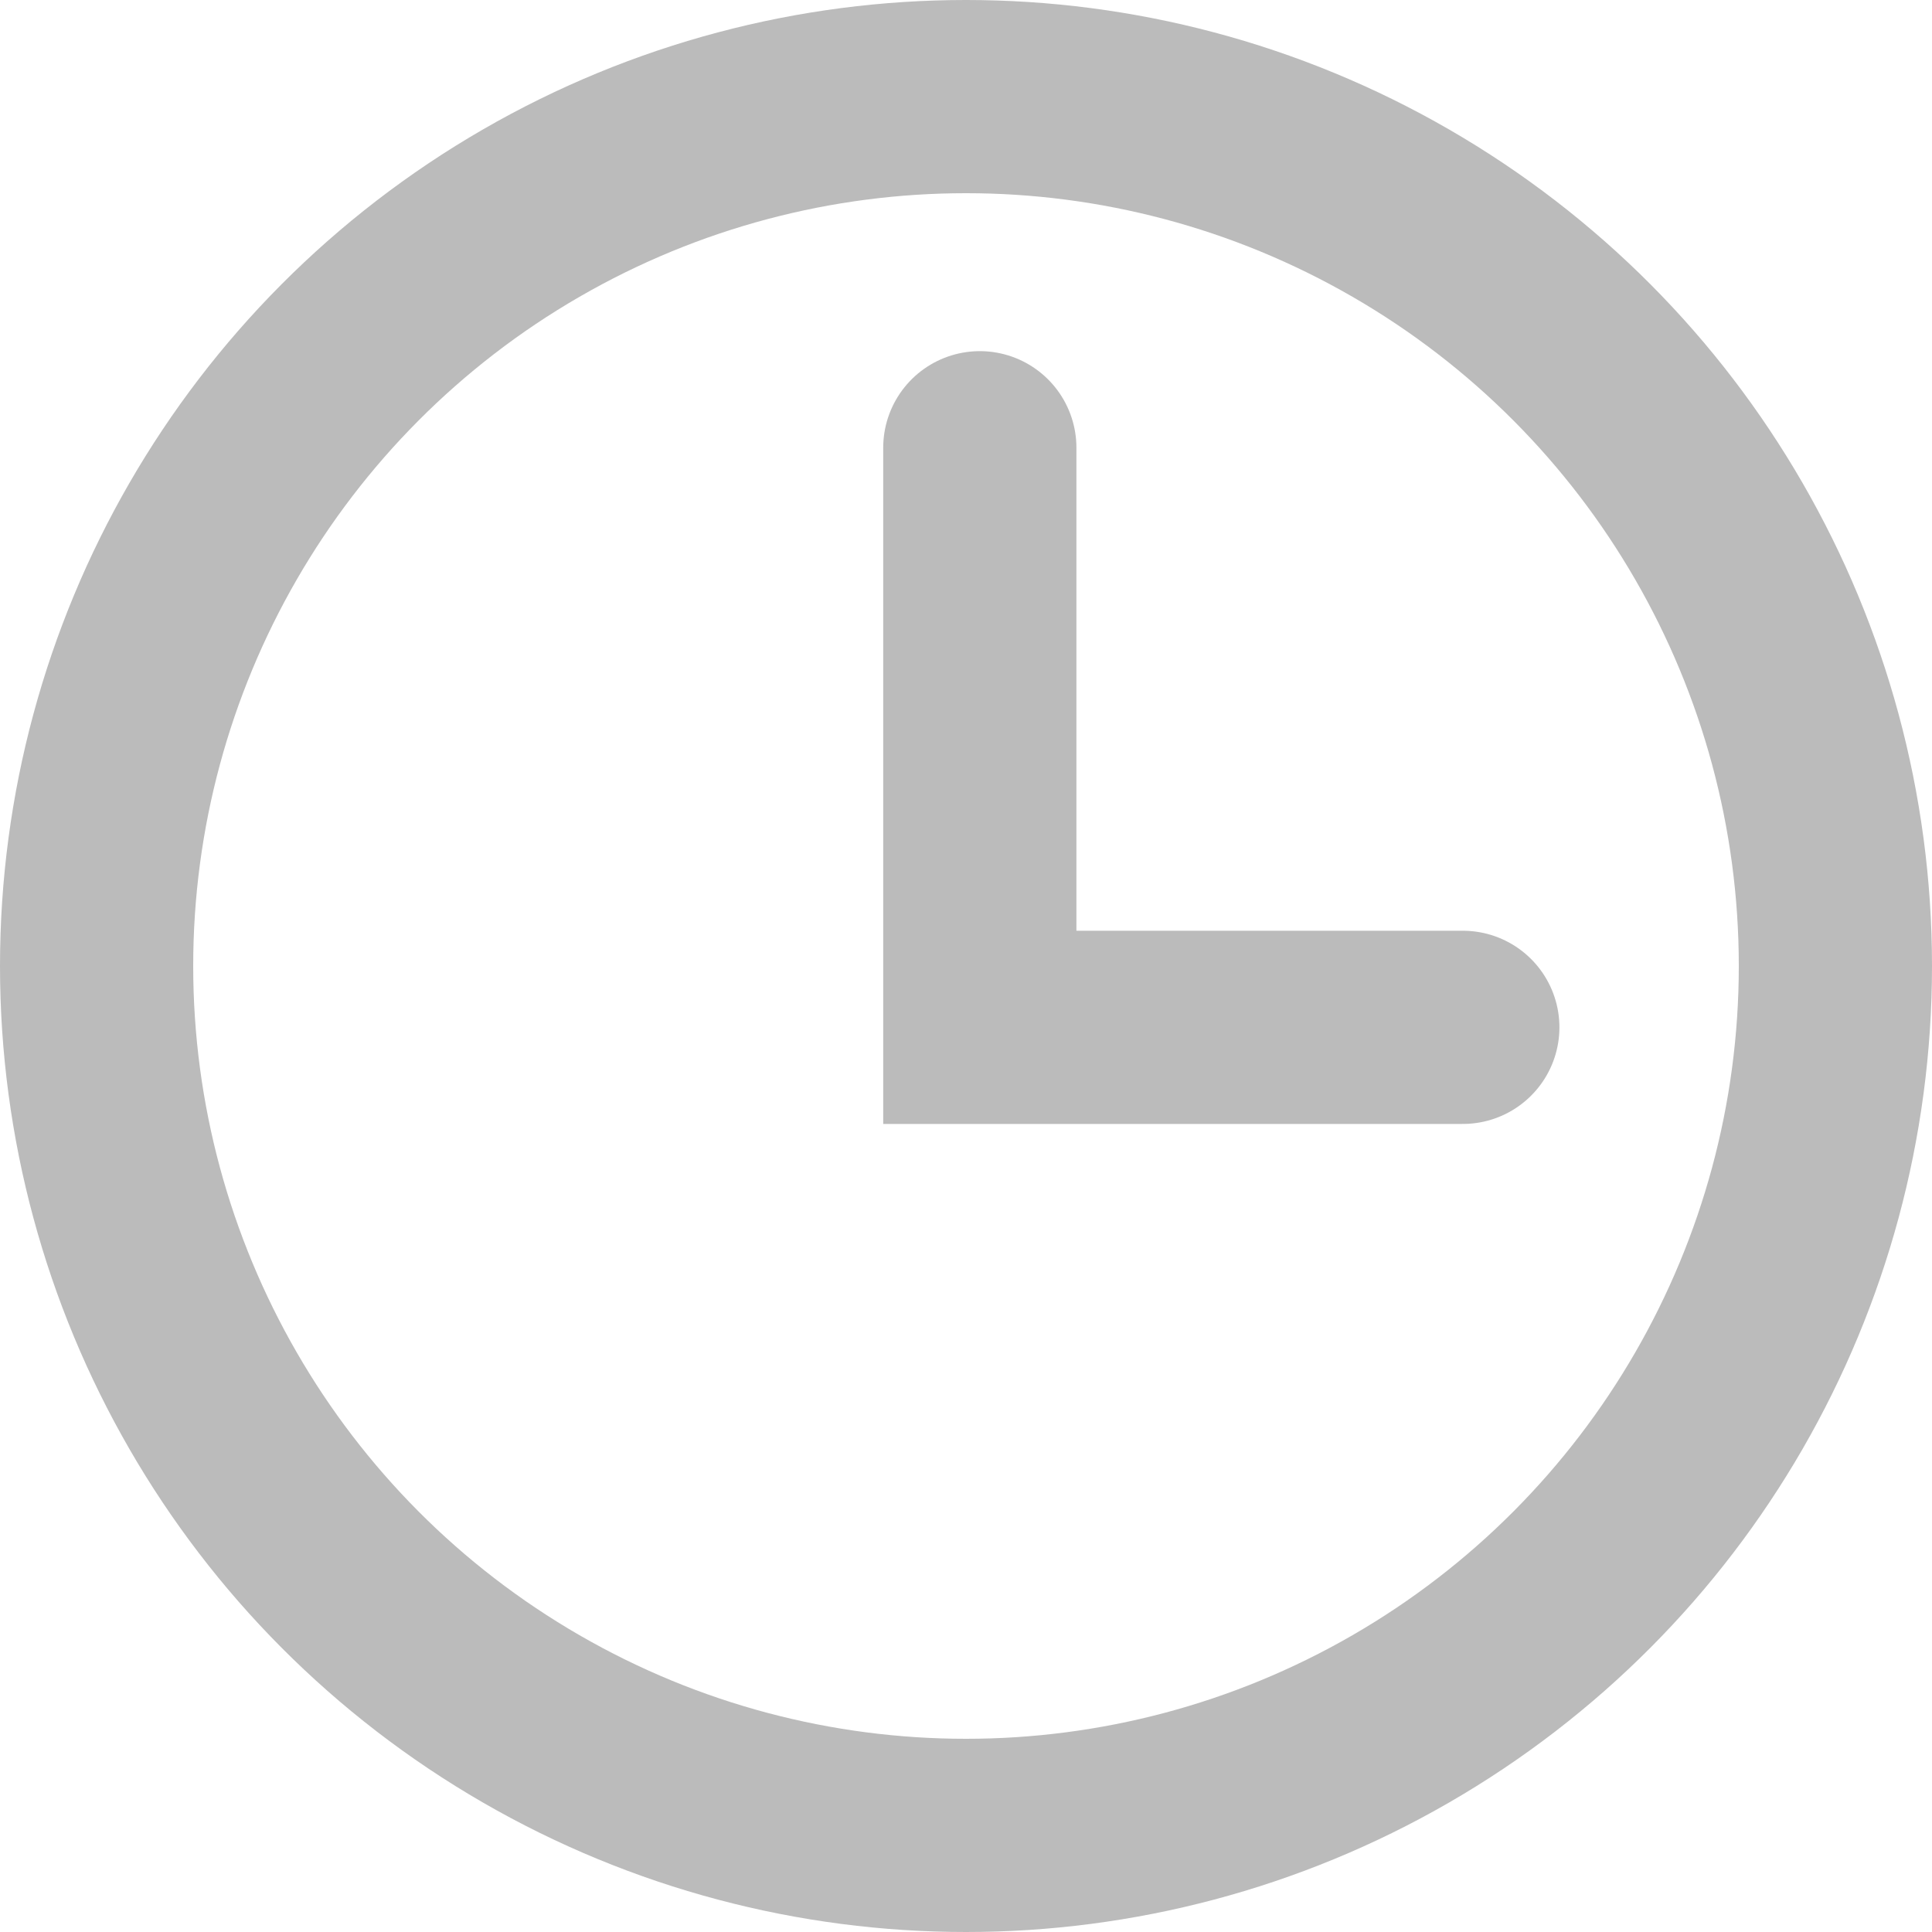 <svg xmlns="http://www.w3.org/2000/svg" width="20" height="20" viewBox="0 0 20 20"><defs><style>.a,.b,.d{fill:none;}.a,.b{stroke:#bbb;stroke-width:2px;}.b{stroke-linecap:round;}.c{stroke:none;}</style></defs><g transform="translate(-646 -863)"><g class="a" transform="translate(646 863)"><circle class="c" cx="10" cy="10" r="10"/><circle class="d" cx="10" cy="10" r="9"/></g><path class="b" d="M-1159.806,6603.177v6h5" transform="translate(1815.949 -5735.542)"/></g></svg>
